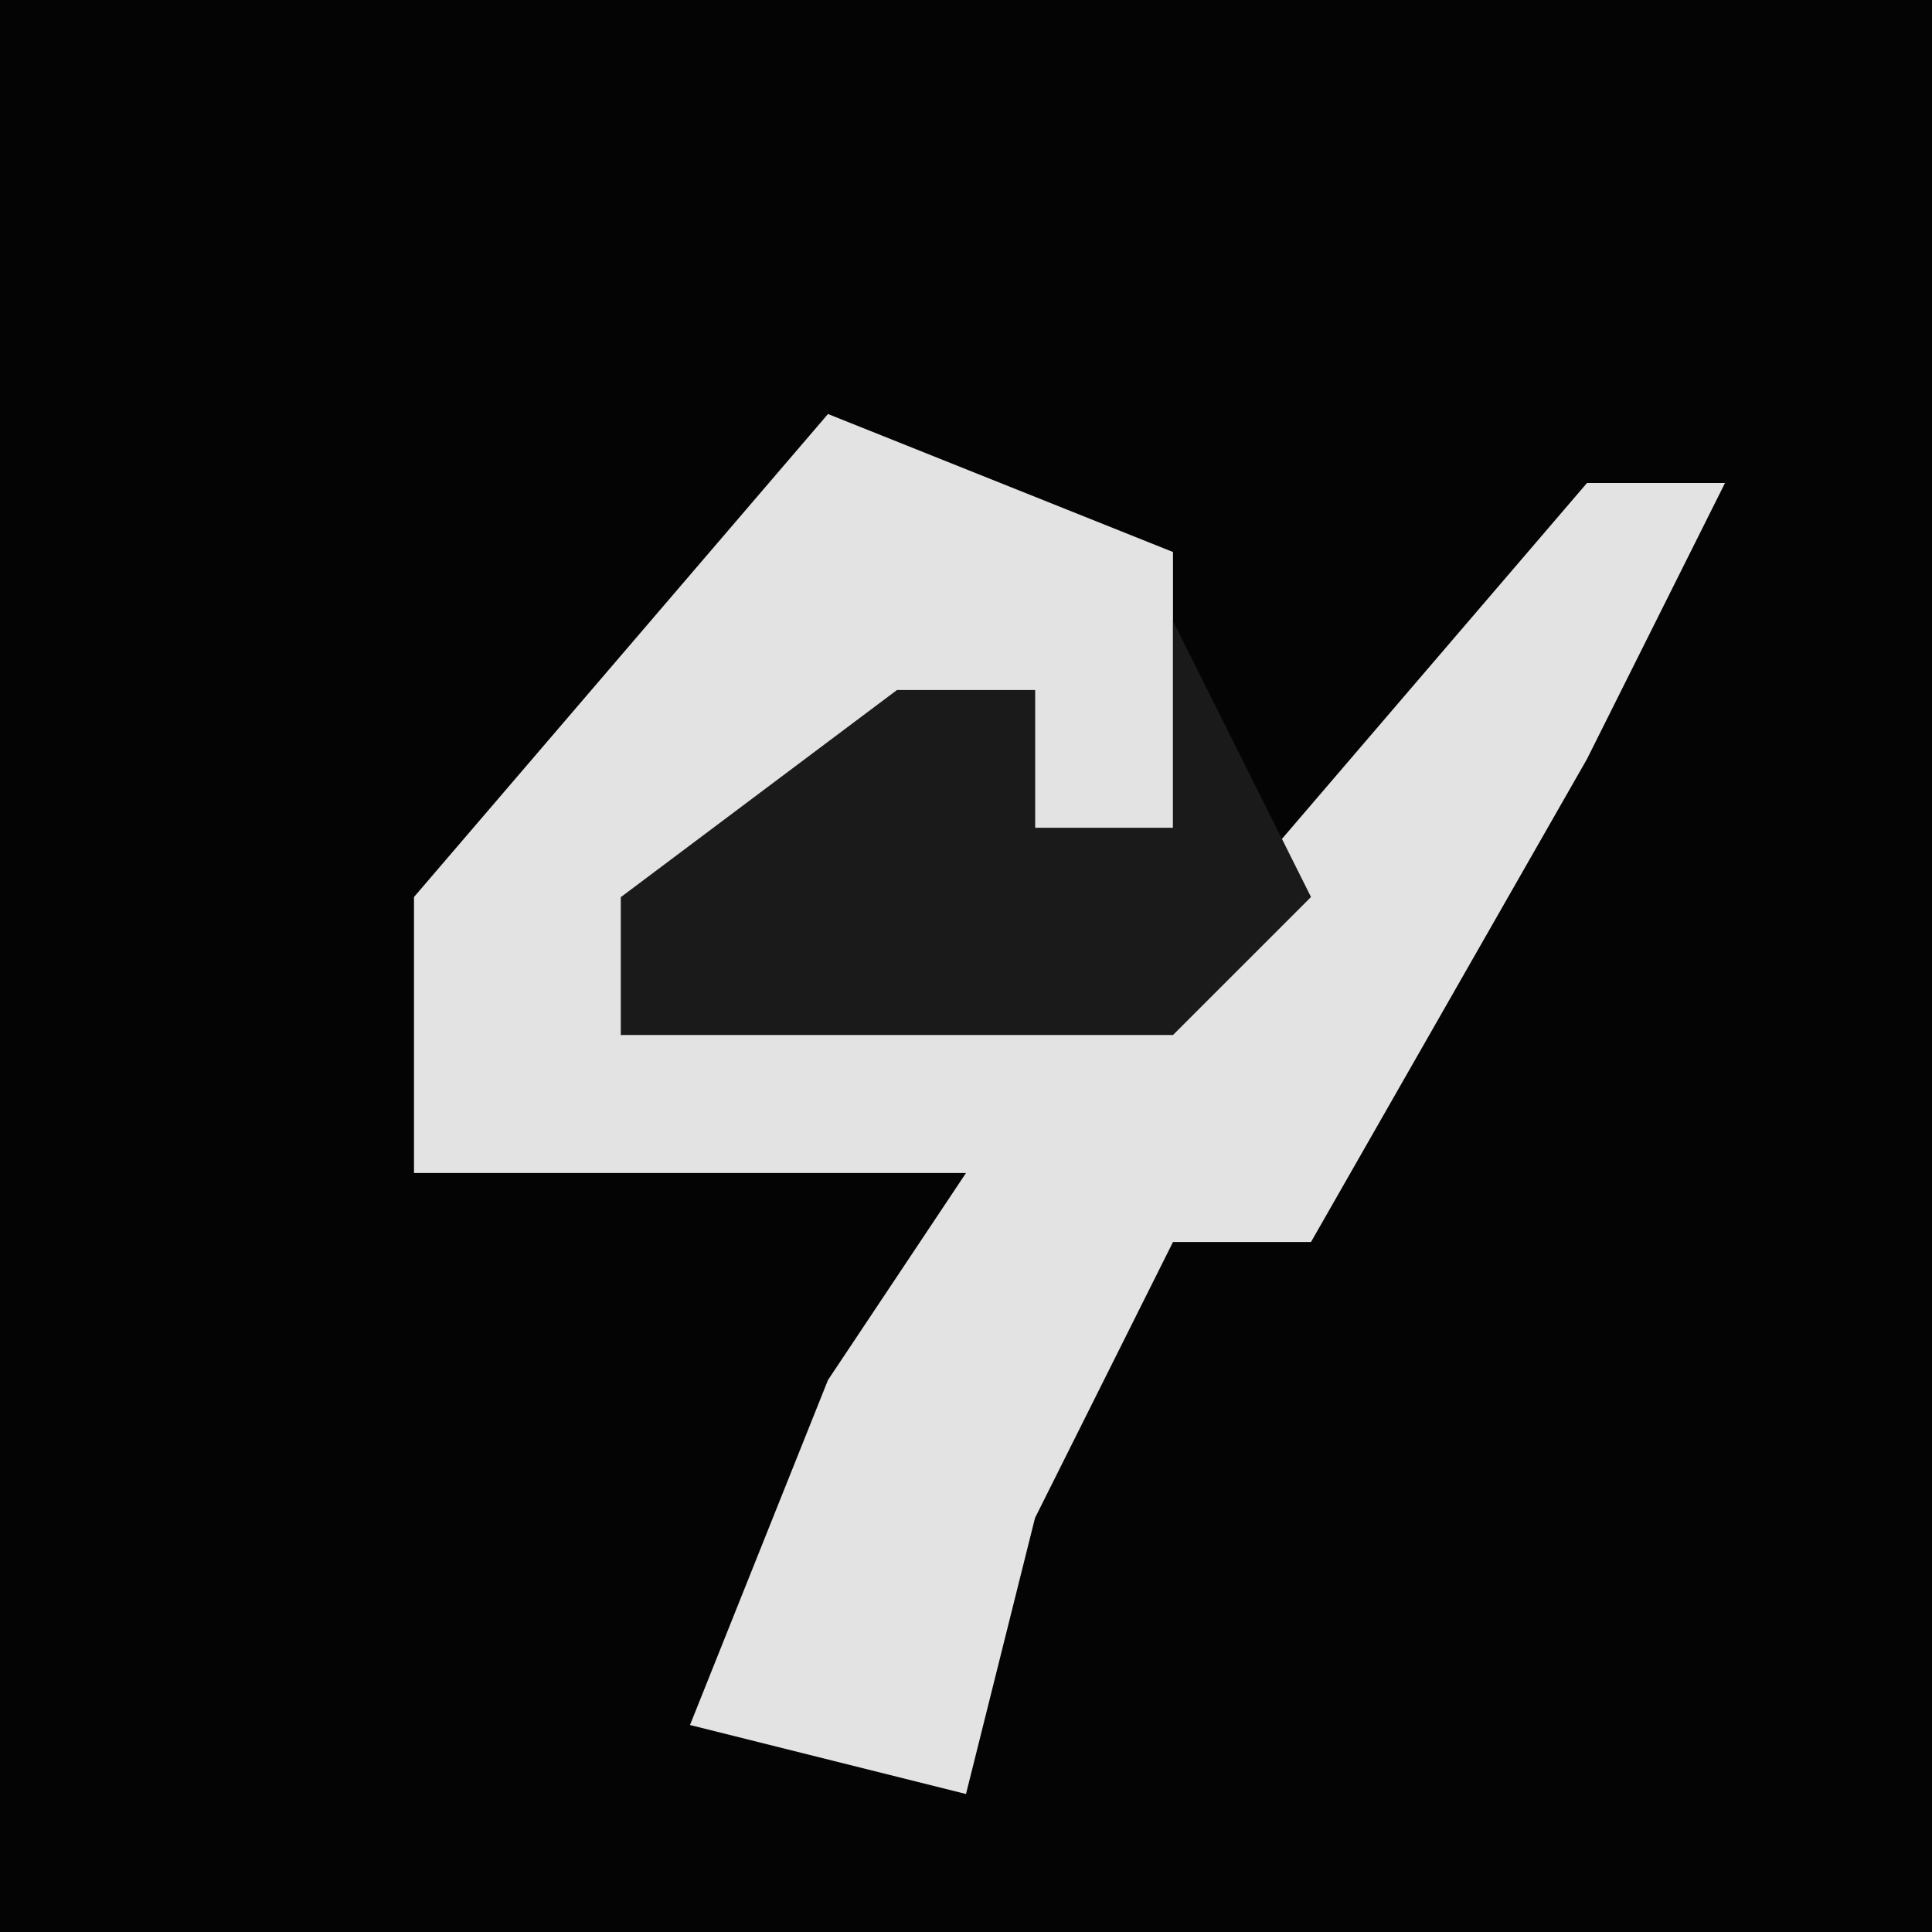 <?xml version="1.0" encoding="UTF-8"?>
<svg version="1.1" xmlns="http://www.w3.org/2000/svg" width="28" height="28">
<path d="M0,0 L28,0 L28,28 L0,28 Z " fill="#040404" transform="translate(0,0)"/>
<path d="M0,0 L5,2 L5,6 L3,6 L3,4 L-1,7 L-3,7 L-3,9 L5,8 L11,1 L13,1 L11,5 L7,12 L5,12 L3,16 L2,20 L-2,19 L0,14 L2,11 L-6,11 L-6,7 Z " fill="#E3E3E3" transform="translate(12,6)"/>
<path d="M0,0 L2,4 L0,6 L-8,6 L-8,4 L-4,1 L-2,1 L-2,3 L0,3 Z " fill="#1A1A1A" transform="translate(17,9)"/>
</svg>
